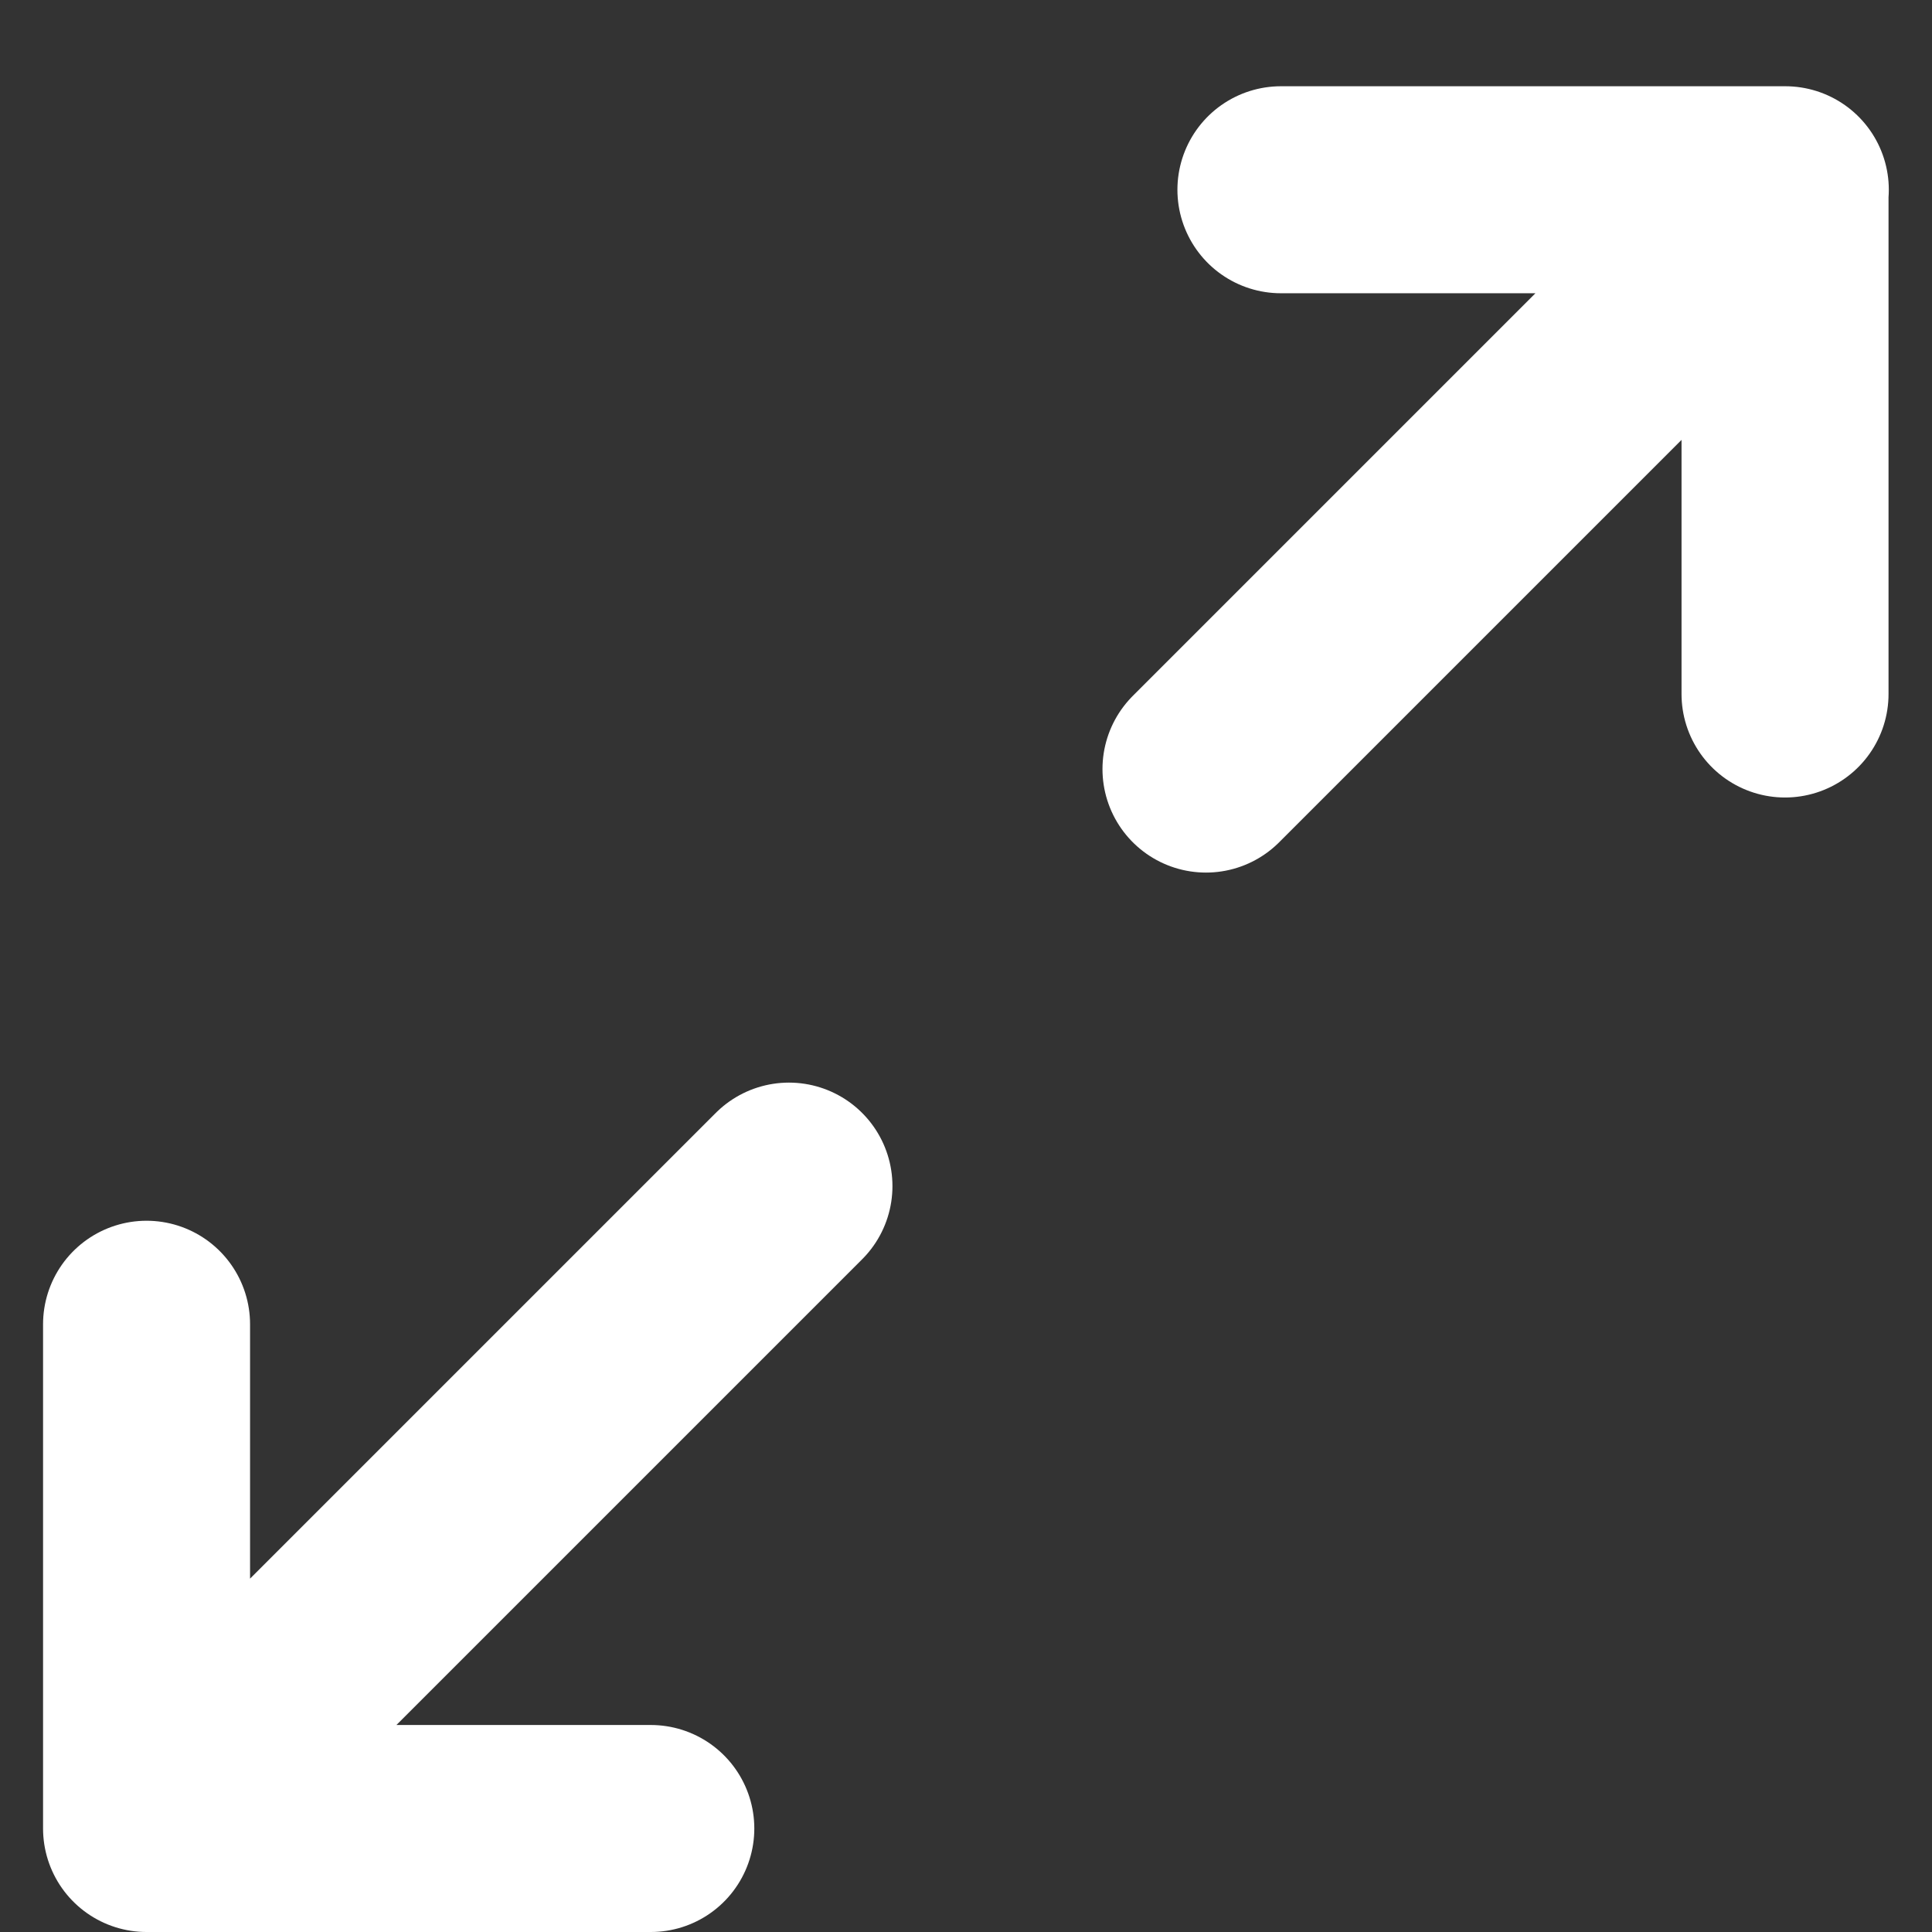 <svg width="14" height="14" viewBox="0 0 14 14" fill="none" xmlns="http://www.w3.org/2000/svg">
<rect x="0" y="0" width="14" height="14" fill="#333333" stroke="none"/>
<g id="expand">
<path id="expand_2" d="M4.716 13.25H1.062L1.062 9.596M1.519 12.793L5.717 8.595M8.739 5.573L12.937 1.375M12.935 5.029V1.375L9.282 1.375" stroke="white" stroke-width="1.5" stroke-linecap="round" stroke-linejoin="round"/>
</g>
</svg>

